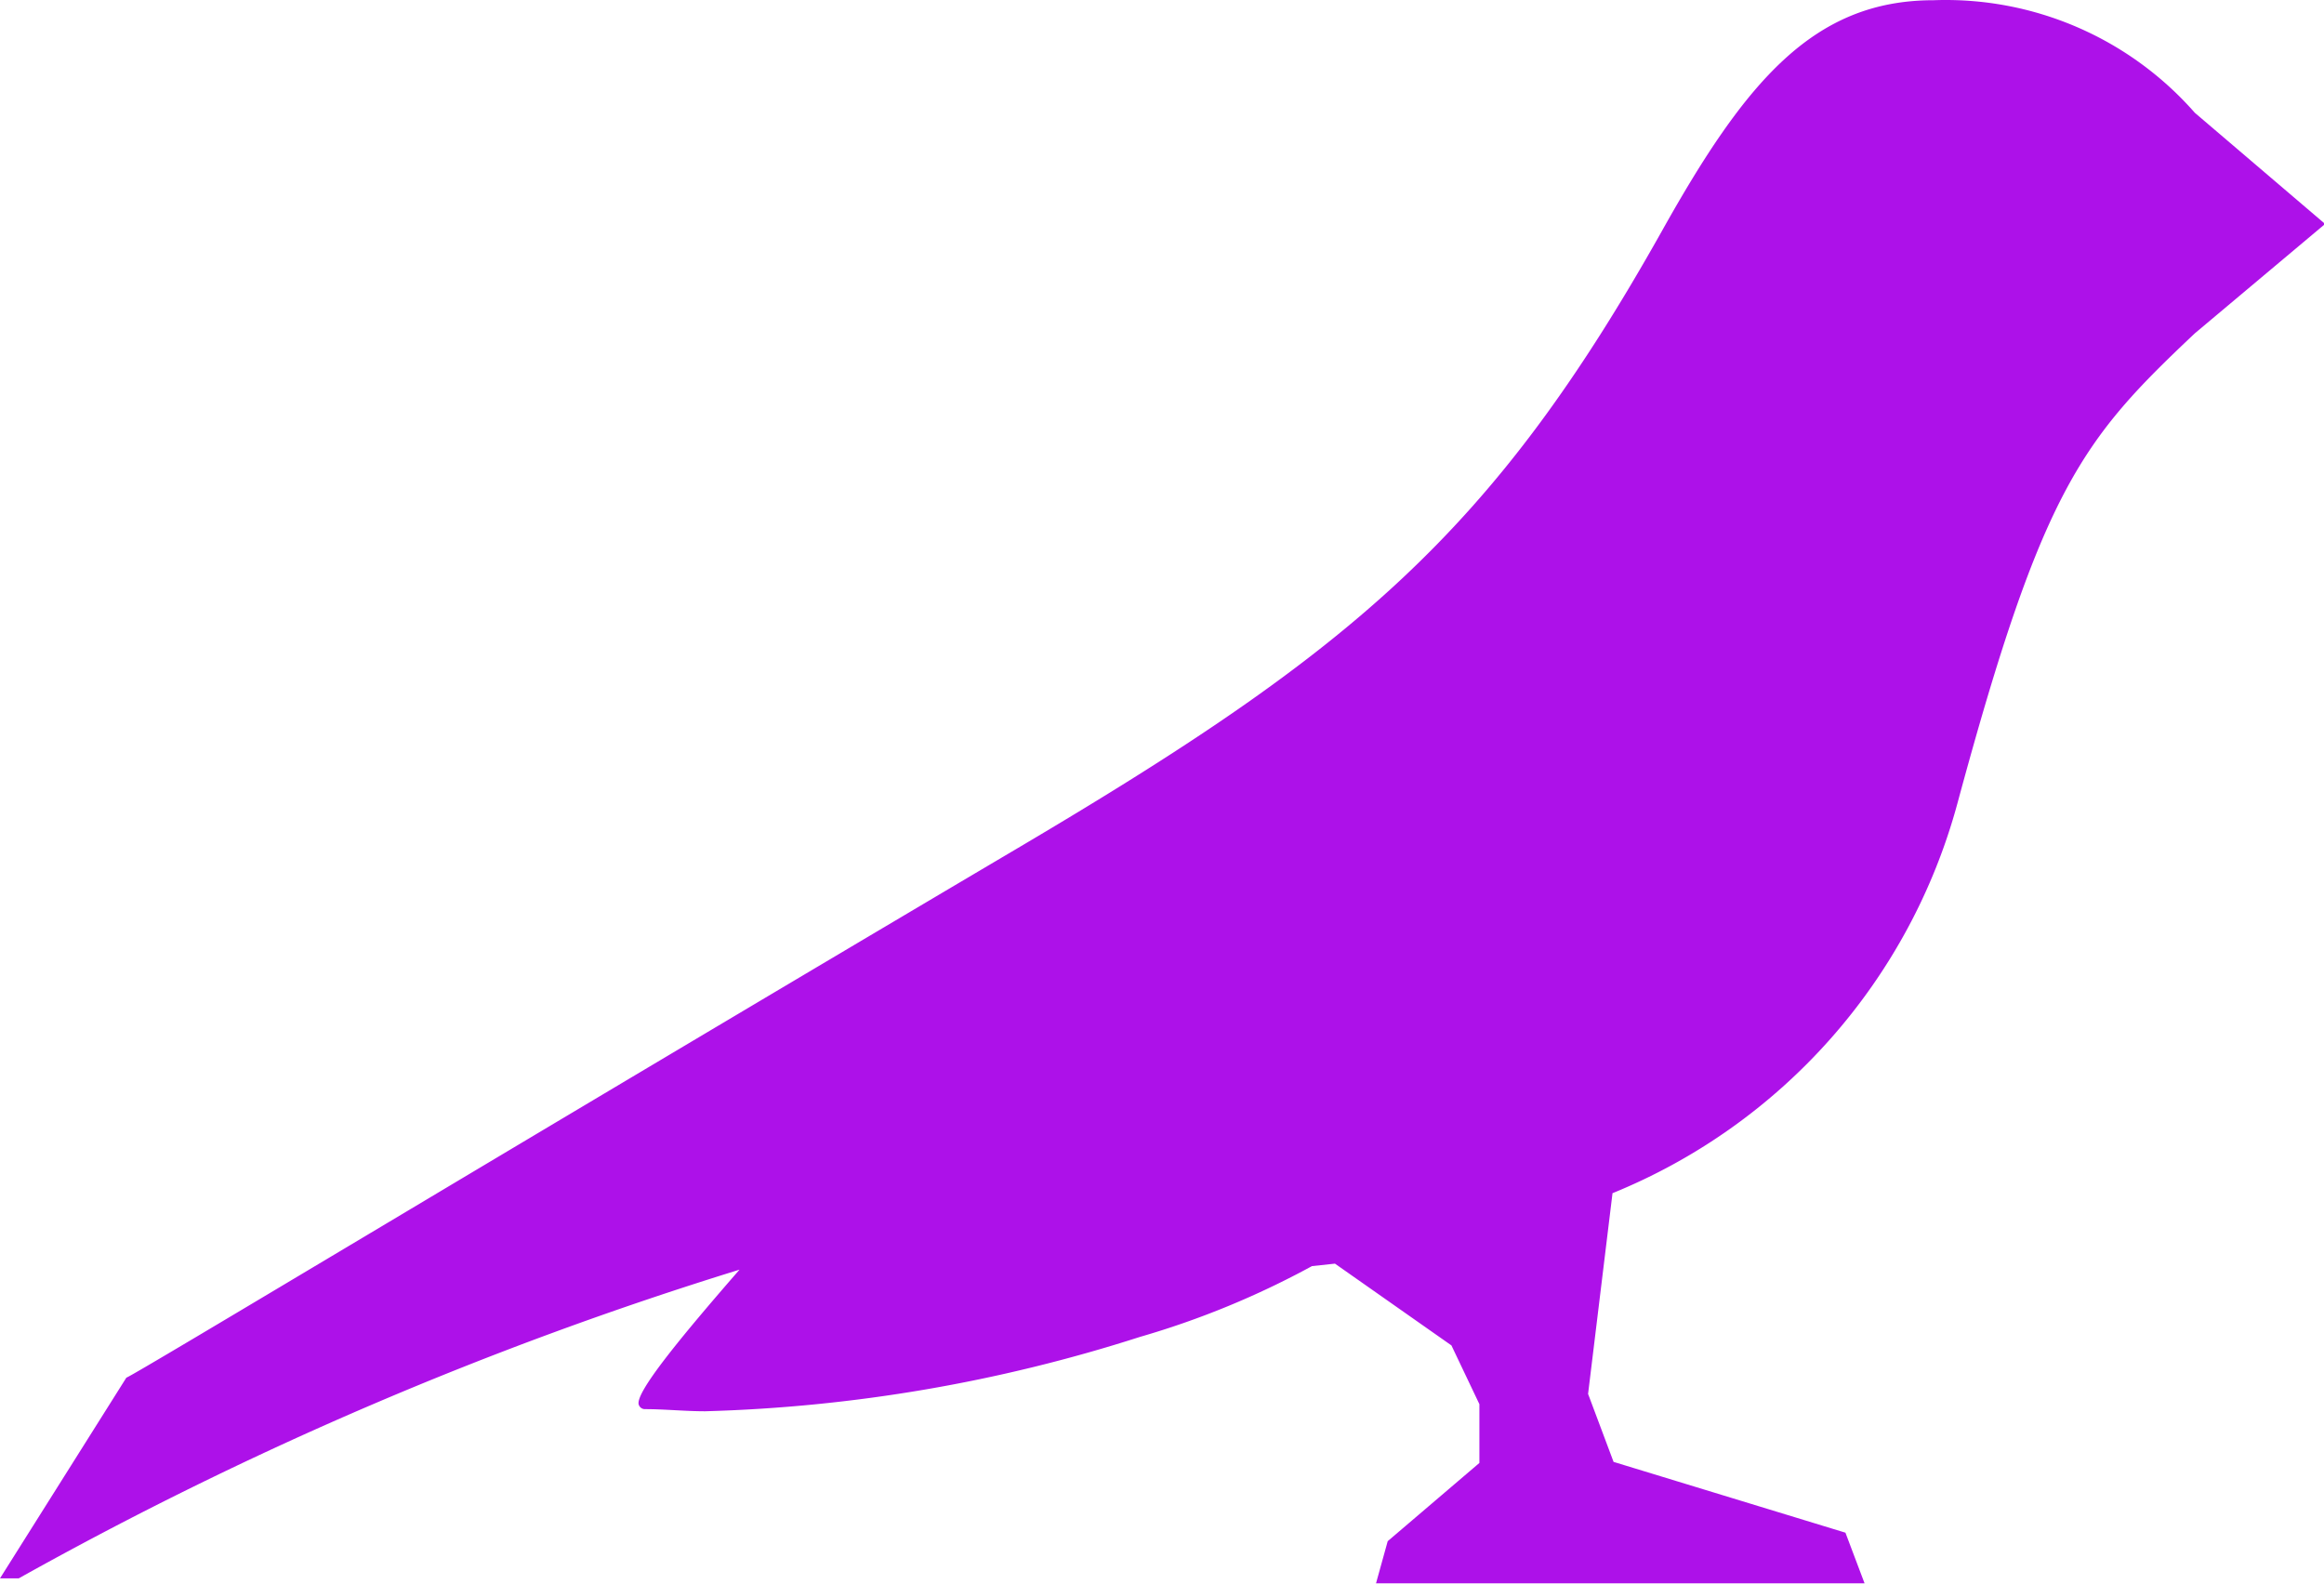 <?xml version="1.0" standalone="no"?><!DOCTYPE svg PUBLIC "-//W3C//DTD SVG 1.1//EN" "http://www.w3.org/Graphics/SVG/1.1/DTD/svg11.dtd"><svg t="1644910256867" class="icon" viewBox="0 0 1502 1024" version="1.1" xmlns="http://www.w3.org/2000/svg" p-id="554" width="187.75" height="128" xmlns:xlink="http://www.w3.org/1999/xlink"><defs><style type="text/css"></style></defs><path d="M1249.674 0.146c-77.561 0-121.49 52.394-175.714 149.403-109.592 195.162-199.509 270.435-414.575 397.644-322.371 190.586-575.189 343.191-577.706 343.191L0 1020.11h12.126a2415.381 2415.381 0 0 1 465.825-199.509c-38.209 43.929-68.638 80.764-64.978 87.628a4.118 4.118 0 0 0 3.89 2.517c12.812 0 25.625 1.373 38.895 1.373a1008.983 1008.983 0 0 0 280.959-48.047 553.225 553.225 0 0 0 111.194-45.759l14.872-1.602L938.057 869.564l18.075 37.98v37.98l-59.258 50.564-7.55 27.227h315.736l-12.355-32.718-149.86-45.759-16.473-43.929 15.787-129.726a378.883 378.883 0 0 0 222.846-251.674C1320.143 315.424 1345.768 284.079 1418.525 215.441l84.196-70.697L1418.525 72.902A214.151 214.151 0 0 0 1249.674 0.146z" fill="#ad11e9" p-id="555"></path></svg>